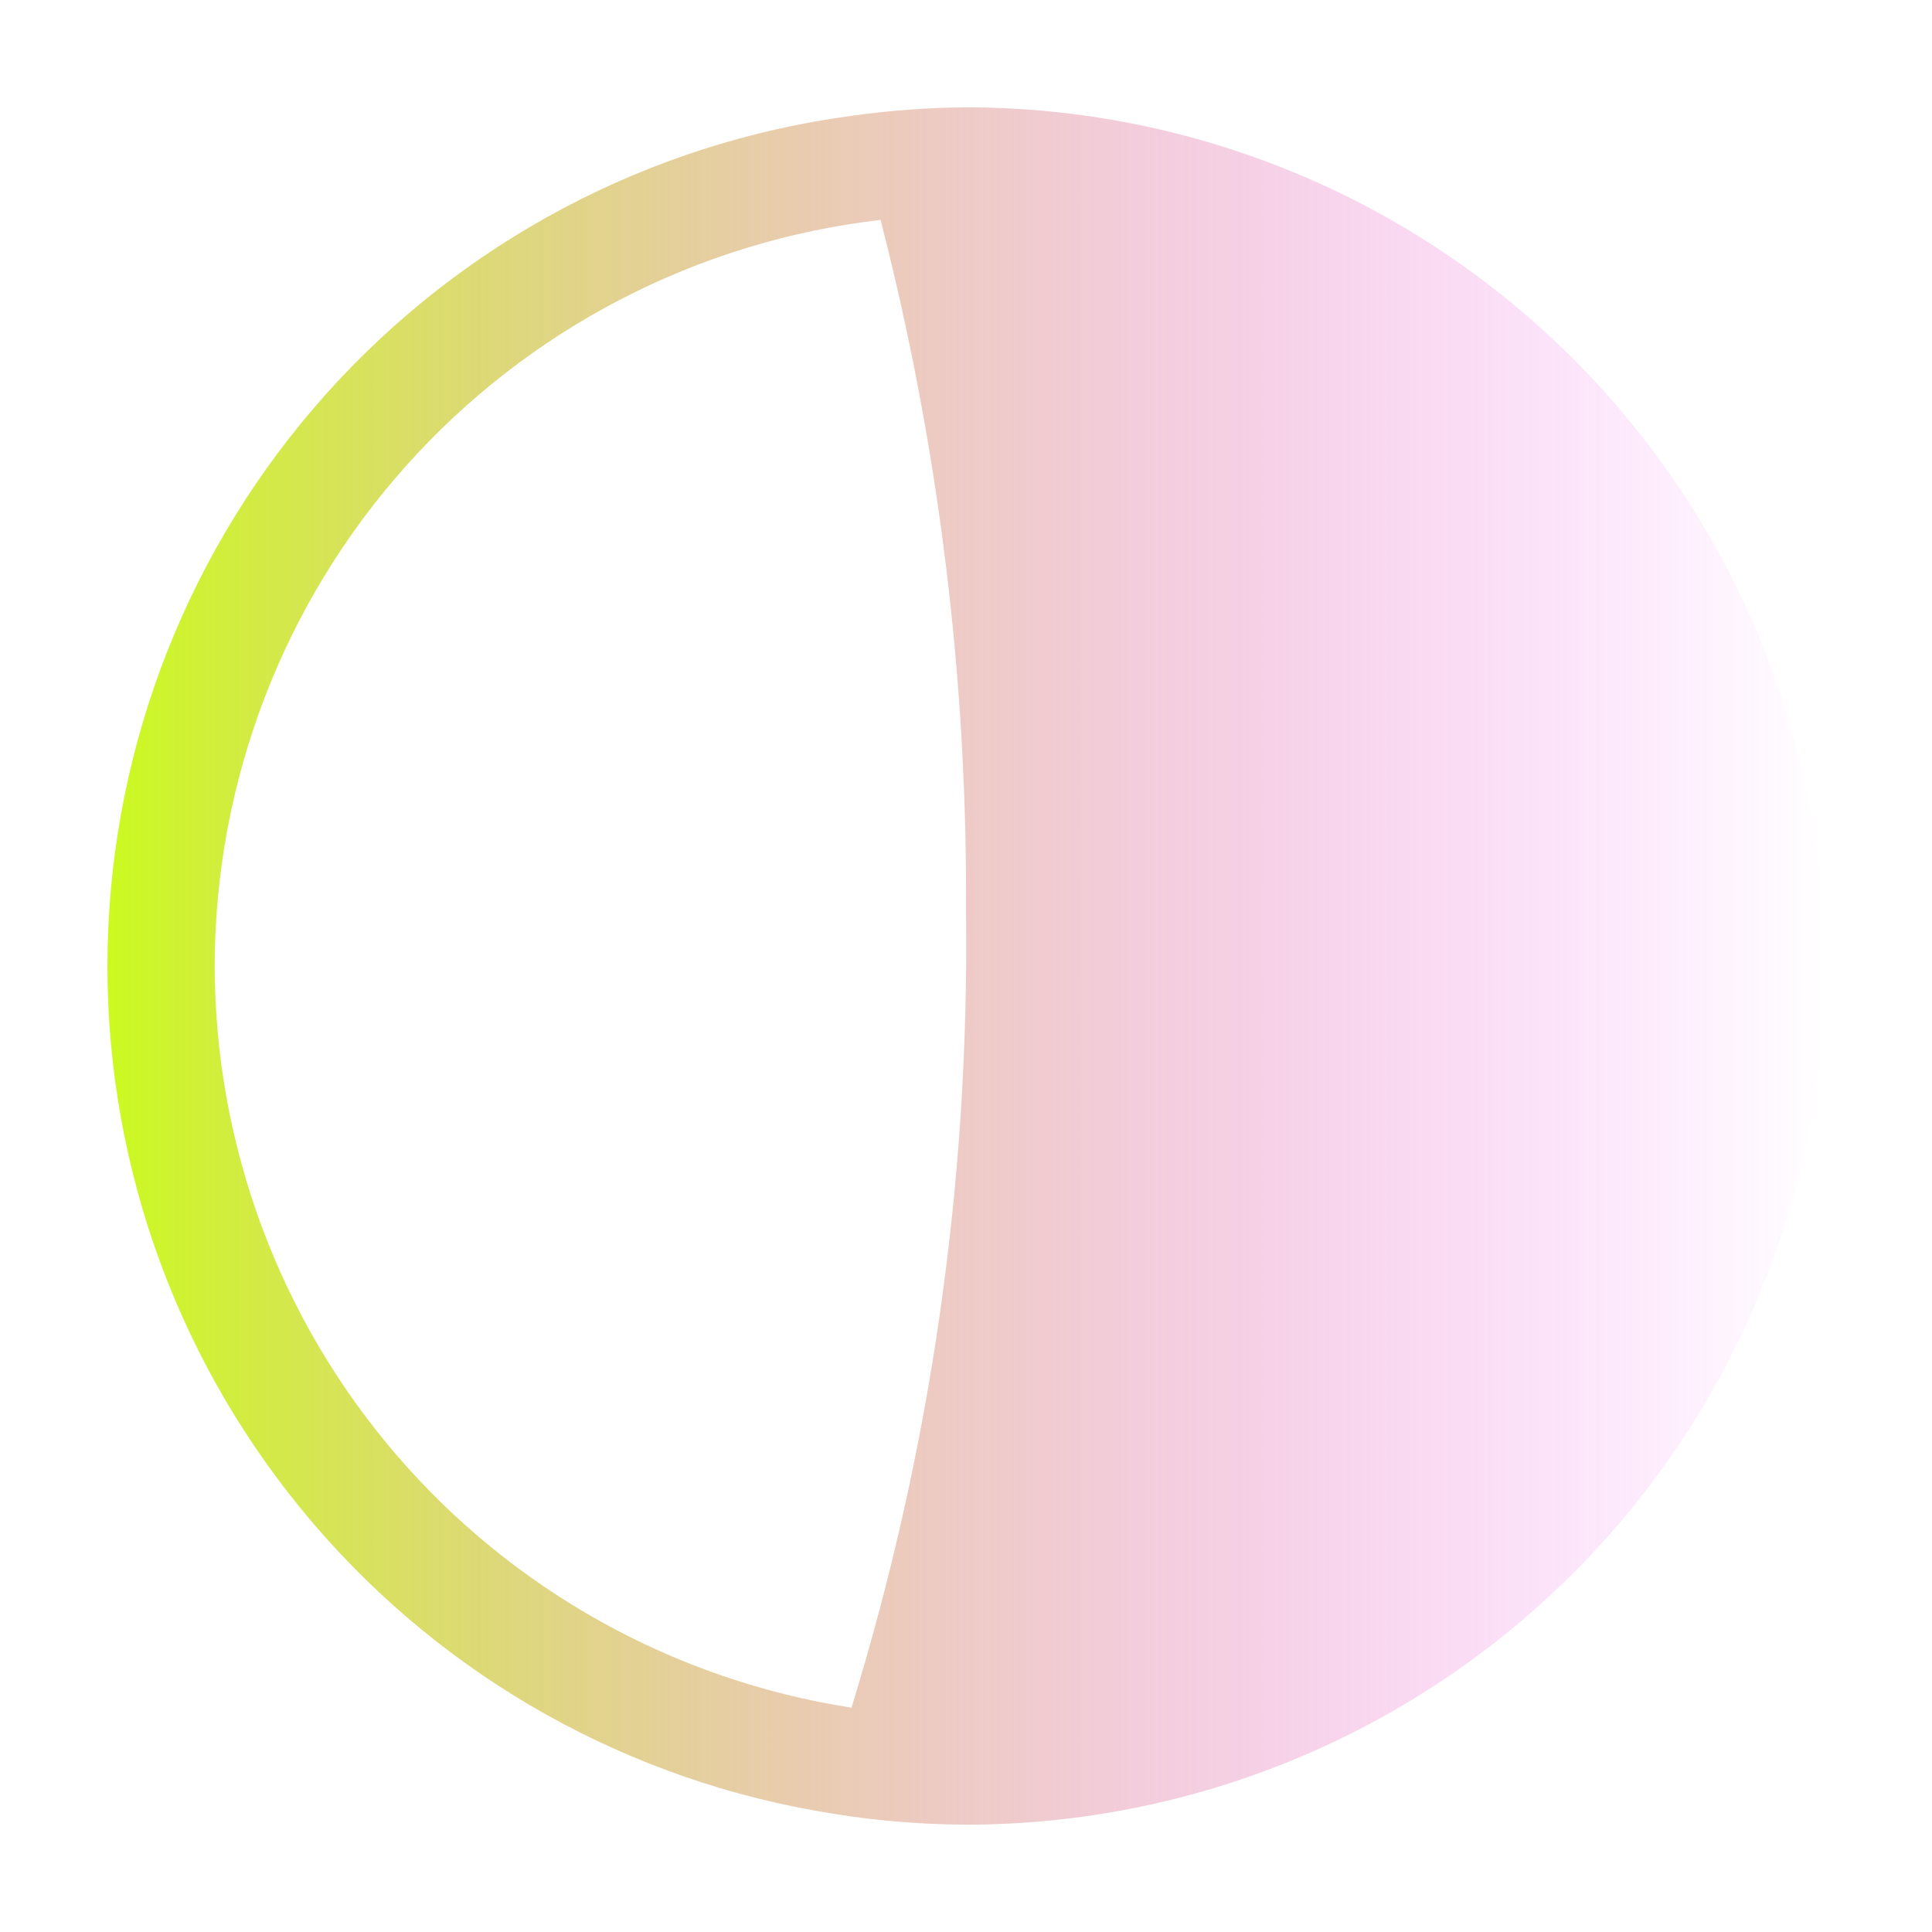 <svg xmlns="http://www.w3.org/2000/svg" xmlns:xlink="http://www.w3.org/1999/xlink" width="18" height="18" viewBox="0 0 18 18" fill="none">
<path d="M9 1C8.644 1.003 8.288 1.029 7.935 1.079C6.046 1.331 4.31 2.25 3.039 3.67C1.768 5.089 1.046 6.916 1.003 8.822C0.96 10.727 1.599 12.584 2.806 14.059C4.012 15.535 5.705 16.53 7.581 16.867L7.582 16.867C8.05 16.954 8.524 16.998 9 17C11.122 17 13.157 16.157 14.657 14.657C16.157 13.157 17 11.122 17 9C17 6.878 16.157 4.843 14.657 3.343C13.157 1.843 11.122 1 9 1L9 1ZM2 9C2.003 7.282 2.636 5.626 3.78 4.344C4.923 3.063 6.498 2.246 8.204 2.049C8.746 4.156 9.014 6.324 9 8.5C9.032 11.011 8.672 13.511 7.933 15.91C6.283 15.654 4.778 14.818 3.69 13.551C2.602 12.284 2.003 10.67 2 9L2 9Z"  style="mix-blend-mode:normal" fill="url(#linear_fill_yNI_xdIk9jP2j-_uZkprh)" >
</path>
<path fill-rule="evenodd" transform="translate(1, 1)" fill="url(#linear_border_BxXcmQvF4zyNoW_MvSnk3_0)"  d="M-1 17L-1 -1L17 -1L17 17L-1 17ZM16 16L0 16L0 0L16 0L16 16Z">
</path>
<defs>
<linearGradient id="linear_border_BxXcmQvF4zyNoW_MvSnk3_0" x1="0" y1="0" x2="0" y2="0" gradientUnits="userSpaceOnUse">
</linearGradient>
<linearGradient id="linear_fill_yNI_xdIk9jP2j-_uZkprh" x1="1.001" y1="9" x2="17.001" y2="9" gradientUnits="userSpaceOnUse">
<stop offset="0" stop-color="#CBFA20"  />
<stop offset="1" stop-color="#EF32FC" stop-opacity="0" />
</linearGradient>
</defs>
</svg>
